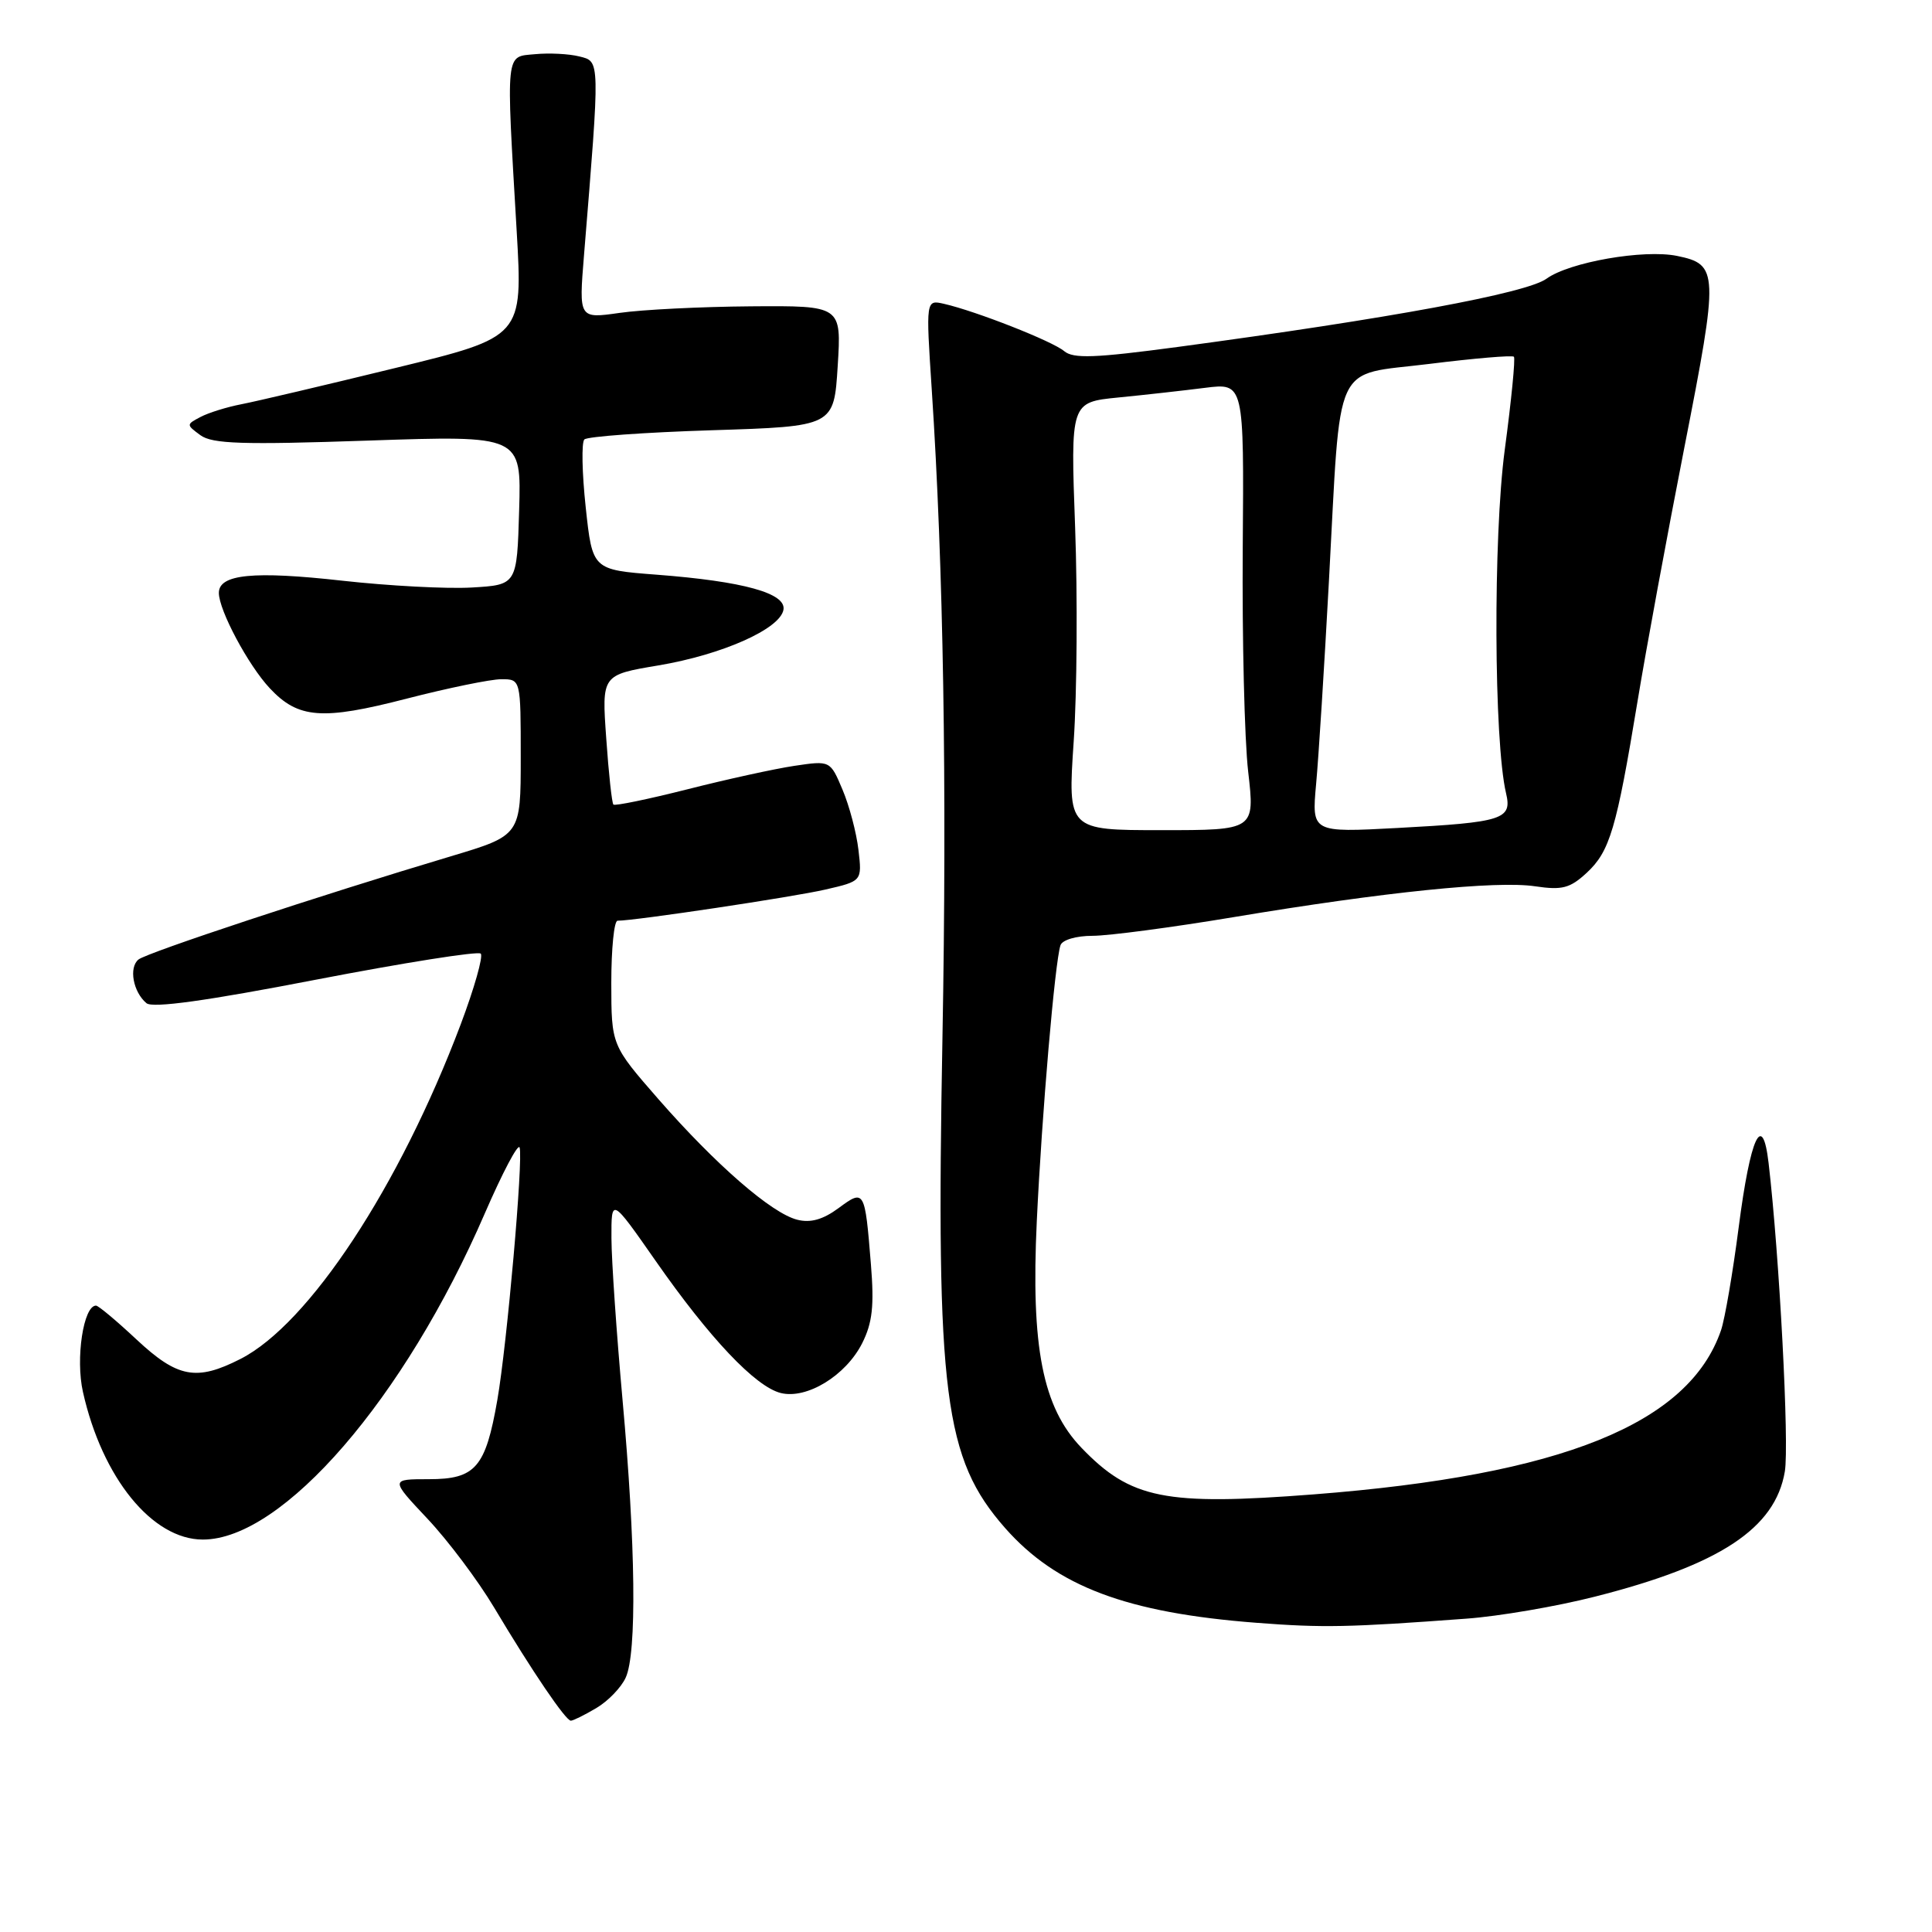 <?xml version="1.0" encoding="UTF-8" standalone="no"?>
<!DOCTYPE svg PUBLIC "-//W3C//DTD SVG 1.1//EN" "http://www.w3.org/Graphics/SVG/1.1/DTD/svg11.dtd" >
<svg xmlns="http://www.w3.org/2000/svg" xmlns:xlink="http://www.w3.org/1999/xlink" version="1.1" viewBox="0 0 256 256">
 <g >
 <path fill="currentColor"
d=" M 79.01 226.33 C 80.56 225.42 82.32 223.60 82.91 222.29 C 84.40 219.04 84.23 204.69 82.49 185.50 C 81.70 176.70 81.03 167.06 81.02 164.08 C 81.00 158.66 81.00 158.66 86.88 167.08 C 94.03 177.33 100.10 183.74 103.45 184.58 C 106.90 185.44 112.07 182.28 114.24 177.99 C 115.60 175.28 115.85 173.04 115.40 167.52 C 114.60 157.63 114.55 157.54 111.10 160.09 C 109.05 161.60 107.40 162.07 105.64 161.62 C 102.25 160.77 94.87 154.36 87.25 145.65 C 81.01 138.50 81.01 138.50 81.00 130.25 C 81.00 125.71 81.37 122.00 81.83 122.00 C 84.15 122.00 105.15 118.85 109.37 117.87 C 114.23 116.75 114.23 116.75 113.75 112.62 C 113.49 110.36 112.54 106.76 111.64 104.64 C 110.01 100.77 110.01 100.77 105.25 101.48 C 102.64 101.87 96.26 103.27 91.07 104.59 C 85.89 105.90 81.48 106.81 81.28 106.61 C 81.08 106.42 80.65 102.47 80.33 97.84 C 79.73 89.43 79.73 89.43 87.25 88.17 C 95.69 86.75 103.34 83.35 103.81 80.81 C 104.22 78.61 98.52 77.03 87.02 76.15 C 78.50 75.50 78.50 75.50 77.61 67.22 C 77.12 62.67 77.04 58.63 77.43 58.23 C 77.82 57.84 85.42 57.29 94.32 57.01 C 110.50 56.50 110.50 56.50 111.00 48.50 C 111.50 40.50 111.50 40.50 99.50 40.59 C 92.90 40.64 85.07 41.03 82.10 41.46 C 76.70 42.23 76.70 42.23 77.38 33.86 C 79.52 7.67 79.53 8.17 76.77 7.48 C 75.40 7.13 72.75 7.00 70.89 7.18 C 66.94 7.55 67.05 6.48 68.46 30.57 C 69.28 44.64 69.28 44.64 52.39 48.76 C 43.10 51.03 33.92 53.19 32.00 53.56 C 30.07 53.93 27.63 54.69 26.57 55.25 C 24.67 56.25 24.67 56.28 26.56 57.67 C 28.14 58.82 32.11 58.95 48.78 58.38 C 69.08 57.69 69.08 57.69 68.79 67.60 C 68.50 77.50 68.50 77.50 62.50 77.85 C 59.20 78.04 51.50 77.63 45.40 76.95 C 33.61 75.63 29.00 76.08 29.00 78.56 C 29.00 80.86 32.89 88.15 35.75 91.20 C 39.52 95.23 42.69 95.47 53.90 92.57 C 59.38 91.16 65.02 90.00 66.43 90.00 C 69.00 90.00 69.00 90.00 69.00 100.35 C 69.00 110.69 69.00 110.69 59.75 113.46 C 42.28 118.68 19.50 126.22 18.35 127.14 C 17.04 128.21 17.64 131.45 19.41 132.93 C 20.23 133.61 27.42 132.61 41.83 129.82 C 53.50 127.57 63.34 126.01 63.70 126.36 C 64.05 126.72 62.85 130.94 61.04 135.75 C 52.92 157.25 40.95 175.44 31.86 180.07 C 26.03 183.04 23.53 182.57 18.10 177.50 C 15.46 175.03 13.04 173.00 12.72 173.00 C 11.06 173.00 9.99 180.01 10.99 184.44 C 13.54 195.83 20.18 204.00 26.88 204.00 C 37.47 204.00 53.62 185.32 64.24 160.78 C 66.58 155.39 68.65 151.46 68.85 152.05 C 69.35 153.54 67.18 178.14 65.90 185.50 C 64.34 194.46 63.01 196.00 56.83 196.00 C 51.71 196.00 51.71 196.00 56.65 201.25 C 59.37 204.14 63.34 209.43 65.47 213.00 C 70.53 221.48 74.96 228.00 75.64 228.00 C 75.94 228.00 77.46 227.25 79.01 226.33 Z  M 194.31 214.48 C 198.60 214.17 206.25 212.86 211.31 211.57 C 227.88 207.37 235.23 202.53 236.50 194.98 C 237.10 191.42 235.78 166.35 234.35 154.13 C 233.54 147.15 231.94 150.58 230.38 162.66 C 229.61 168.62 228.56 174.74 228.05 176.25 C 223.80 188.67 206.95 195.46 174.11 198.01 C 154.38 199.54 149.82 198.63 143.29 191.83 C 138.16 186.49 136.59 178.52 137.38 161.81 C 138.05 147.65 139.78 127.44 140.52 125.25 C 140.76 124.54 142.60 124.00 144.77 124.00 C 146.88 124.00 155.28 122.89 163.43 121.53 C 183.43 118.19 198.32 116.67 203.42 117.44 C 207.00 117.97 208.03 117.70 210.25 115.65 C 213.31 112.81 214.19 109.84 216.97 93.00 C 218.10 86.12 220.91 70.90 223.21 59.17 C 227.76 35.99 227.72 35.04 222.22 33.91 C 217.82 33.01 207.95 34.73 204.92 36.93 C 202.28 38.85 184.14 42.20 156.00 45.98 C 145.07 47.44 142.21 47.55 141.00 46.52 C 139.45 45.21 129.33 41.23 125.09 40.26 C 122.68 39.71 122.68 39.71 123.46 51.60 C 125.01 75.06 125.49 104.06 124.88 137.50 C 124.01 184.82 125.10 193.28 133.18 202.47 C 140.00 210.21 149.28 213.71 166.50 215.03 C 175.34 215.71 178.65 215.64 194.31 214.48 Z  M 142.27 98.25 C 142.71 91.79 142.79 79.03 142.46 69.90 C 141.85 53.30 141.85 53.30 148.18 52.67 C 151.65 52.33 156.83 51.75 159.67 51.39 C 164.84 50.74 164.84 50.74 164.67 72.62 C 164.58 84.65 164.90 97.99 165.39 102.25 C 166.28 110.00 166.28 110.00 153.88 110.00 C 141.48 110.00 141.48 110.00 142.27 98.25 Z  M 174.39 103.91 C 174.72 100.38 175.48 88.28 176.09 77.00 C 177.71 47.13 176.46 49.83 189.39 48.22 C 195.34 47.48 200.38 47.05 200.60 47.27 C 200.81 47.48 200.27 53.02 199.39 59.58 C 197.84 71.19 197.94 98.23 199.56 105.11 C 200.38 108.57 199.19 108.96 185.20 109.71 C 173.81 110.32 173.81 110.32 174.39 103.91 Z "/>
</g>
</svg>